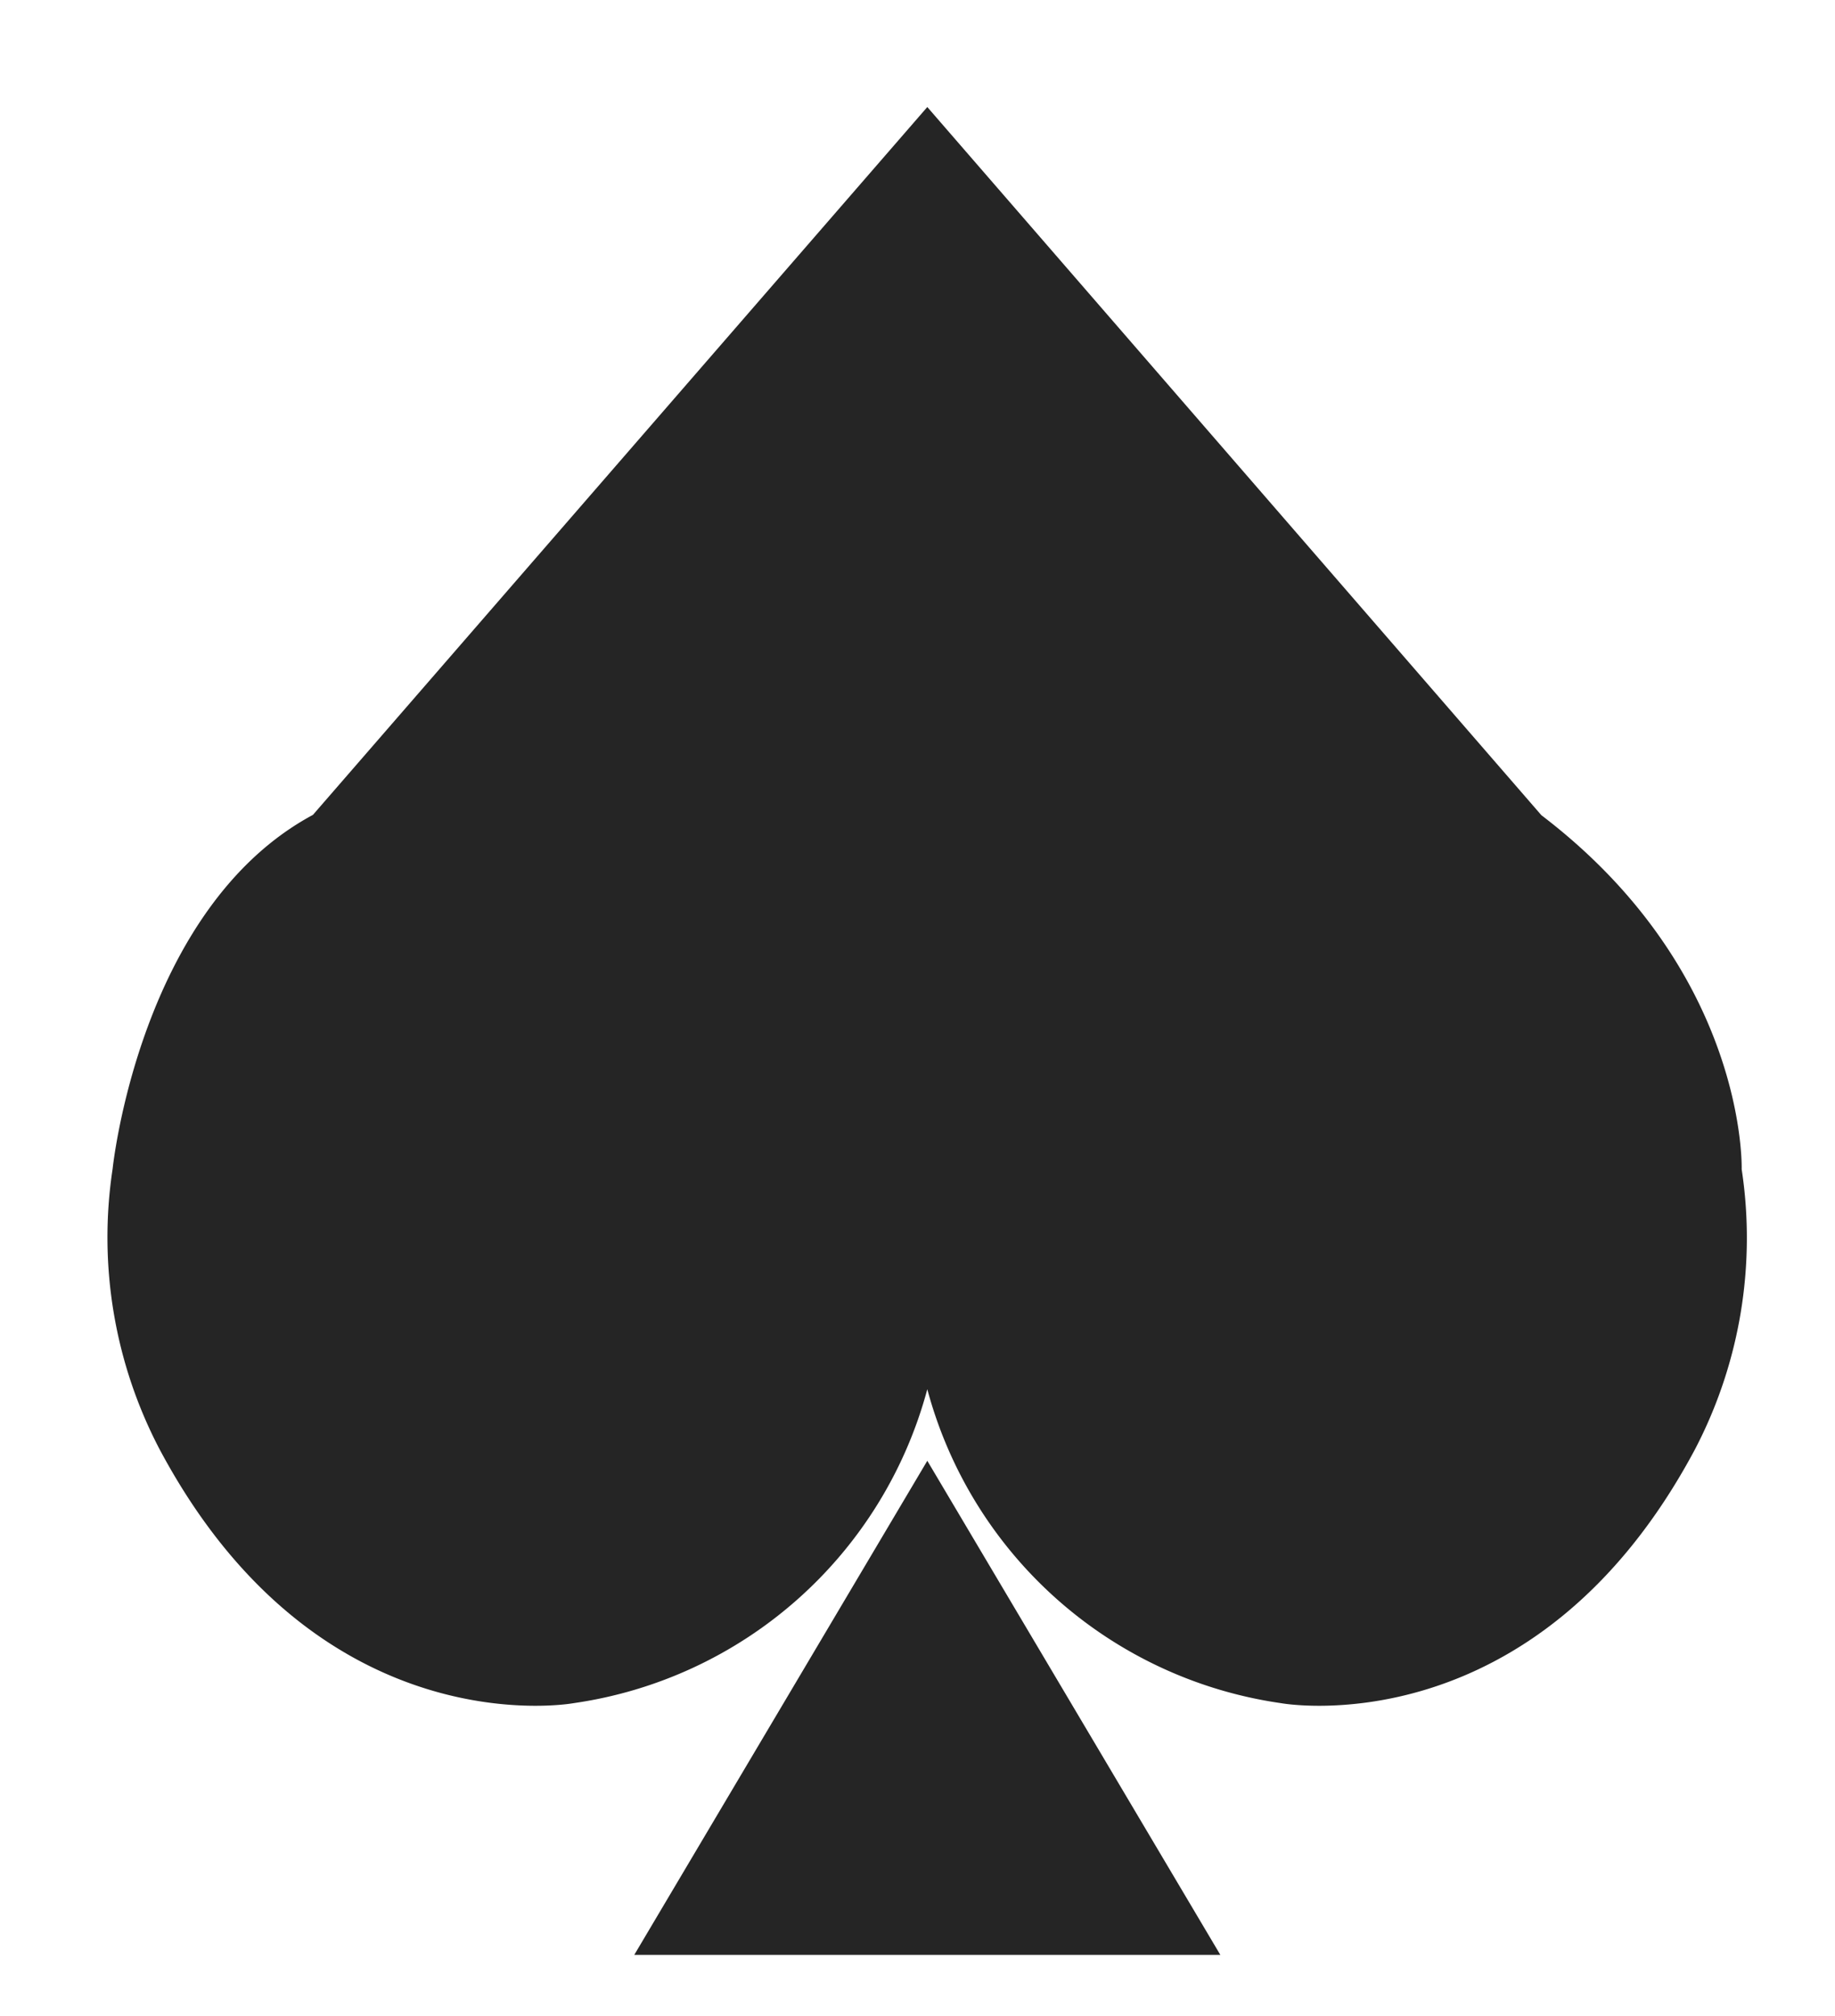 <svg id="Capa_1" data-name="Capa 1" xmlns="http://www.w3.org/2000/svg" viewBox="0 0 58.99 64.8"><defs><style>.cls-1{fill:#252525;}</style></defs><title>symbols</title><path class="cls-1" d="M5.13,46.58c5.15,9.66,13.31,8.16,13.31,8.16A13.8,13.8,0,0,0,29.81,44.65,13.8,13.8,0,0,0,41.18,54.74s8.16,1.5,13.31-8.16a14.68,14.68,0,0,0,1.5-9s.19-6.33-6.44-11.38L29.81,3.44,10.06,26.19c-5.58,3-6.44,11.38-6.44,11.38A14.68,14.68,0,0,0,5.13,46.58Z"/><polygon class="cls-1" points="29.81 46.95 20.39 62.83 39.23 62.83 29.81 46.95"/></svg>